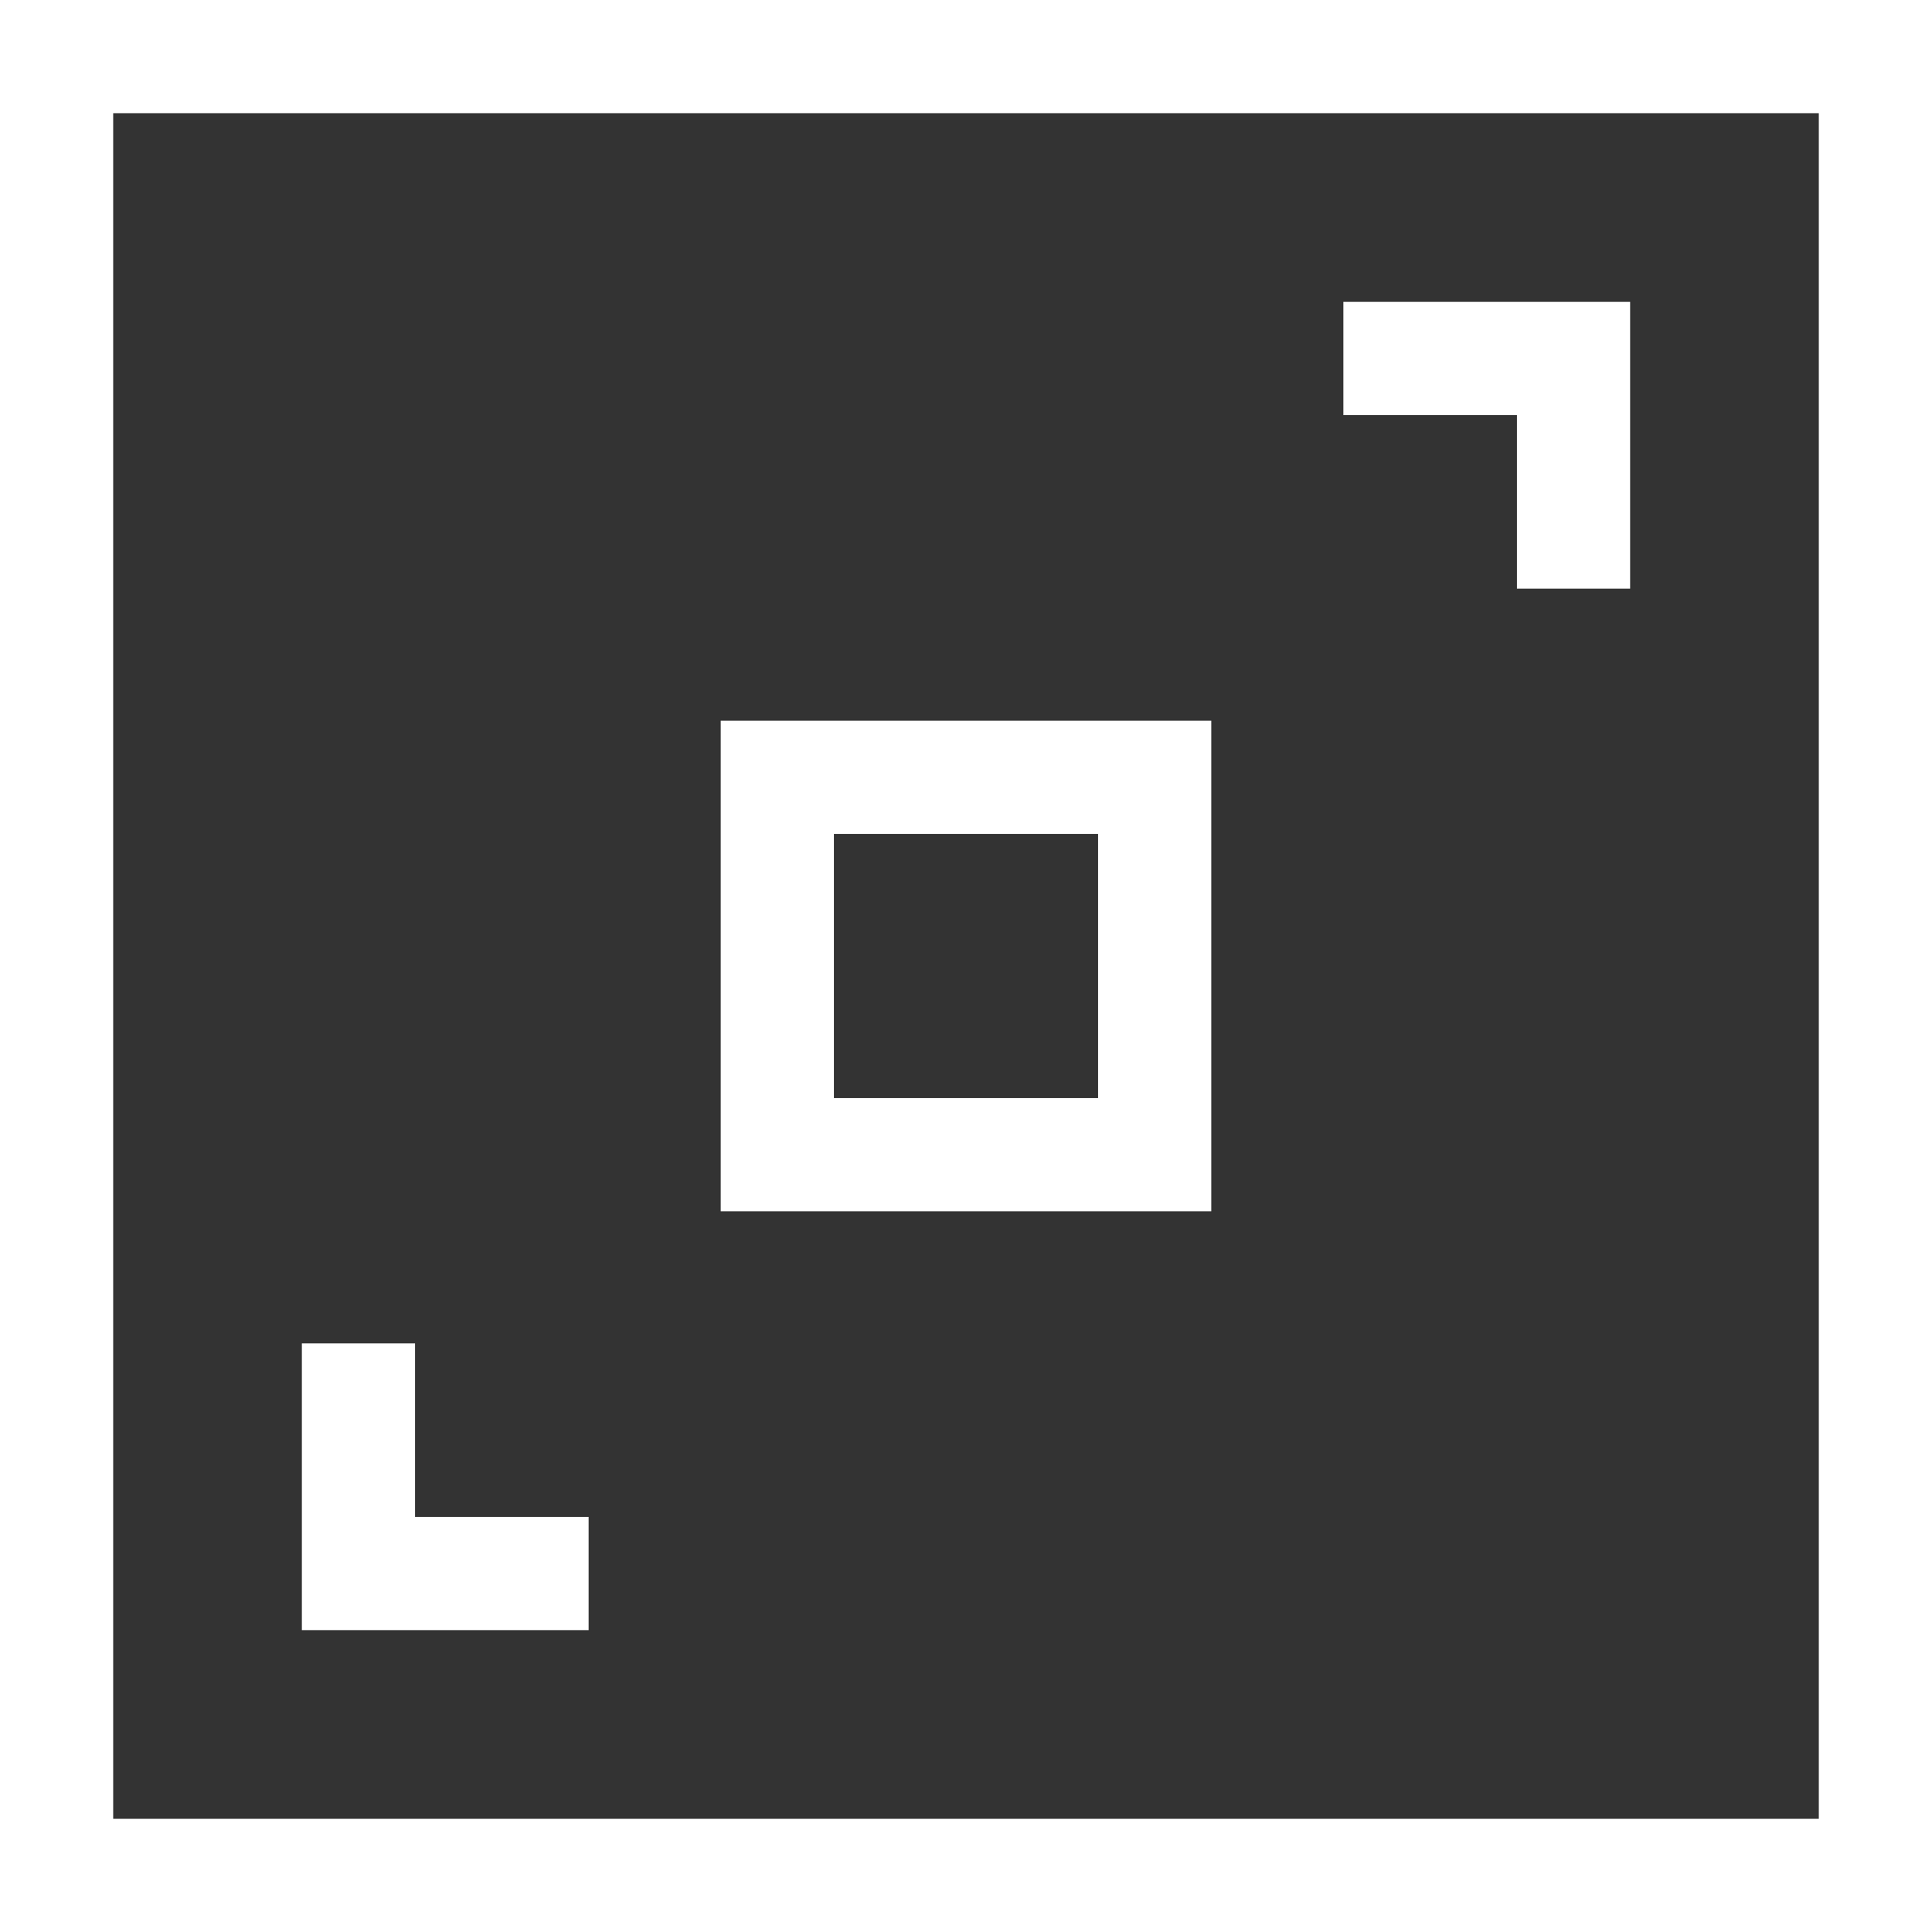 <svg width="24" height="24" viewBox="0 0 24 24" fill="none" xmlns="http://www.w3.org/2000/svg">
<rect x="0" y="0" width="24" height="24" fill="#333333" stroke="none"/>
<g id="Frame" clip-path="url(#clip0_1406_1217)">
<g id="surface1">
<path id="Vector" d="M0 0V24H24V0H0ZM22.594 22.594H1.406V1.406H22.594V22.594Z" fill="white"/>
<path id="Vector_2" d="M7.312 18.844H5.156V16.688H3.75V20.25H7.312V18.844Z" fill="white"/>
<path id="Vector_3" d="M18.844 7.312H20.25V3.75H16.688V5.156H18.844V7.312Z" fill="white"/>
<path id="Vector_4" d="M15.047 8.953H8.953V15.047H15.047V8.953ZM13.641 13.641H10.359V10.359H13.641V13.641Z" fill="white"/>
</g>
</g>
<defs>
<clipPath id="clip0_1406_1217">
<rect width="24" height="24" fill="white"/>
</clipPath>
</defs>
</svg>
